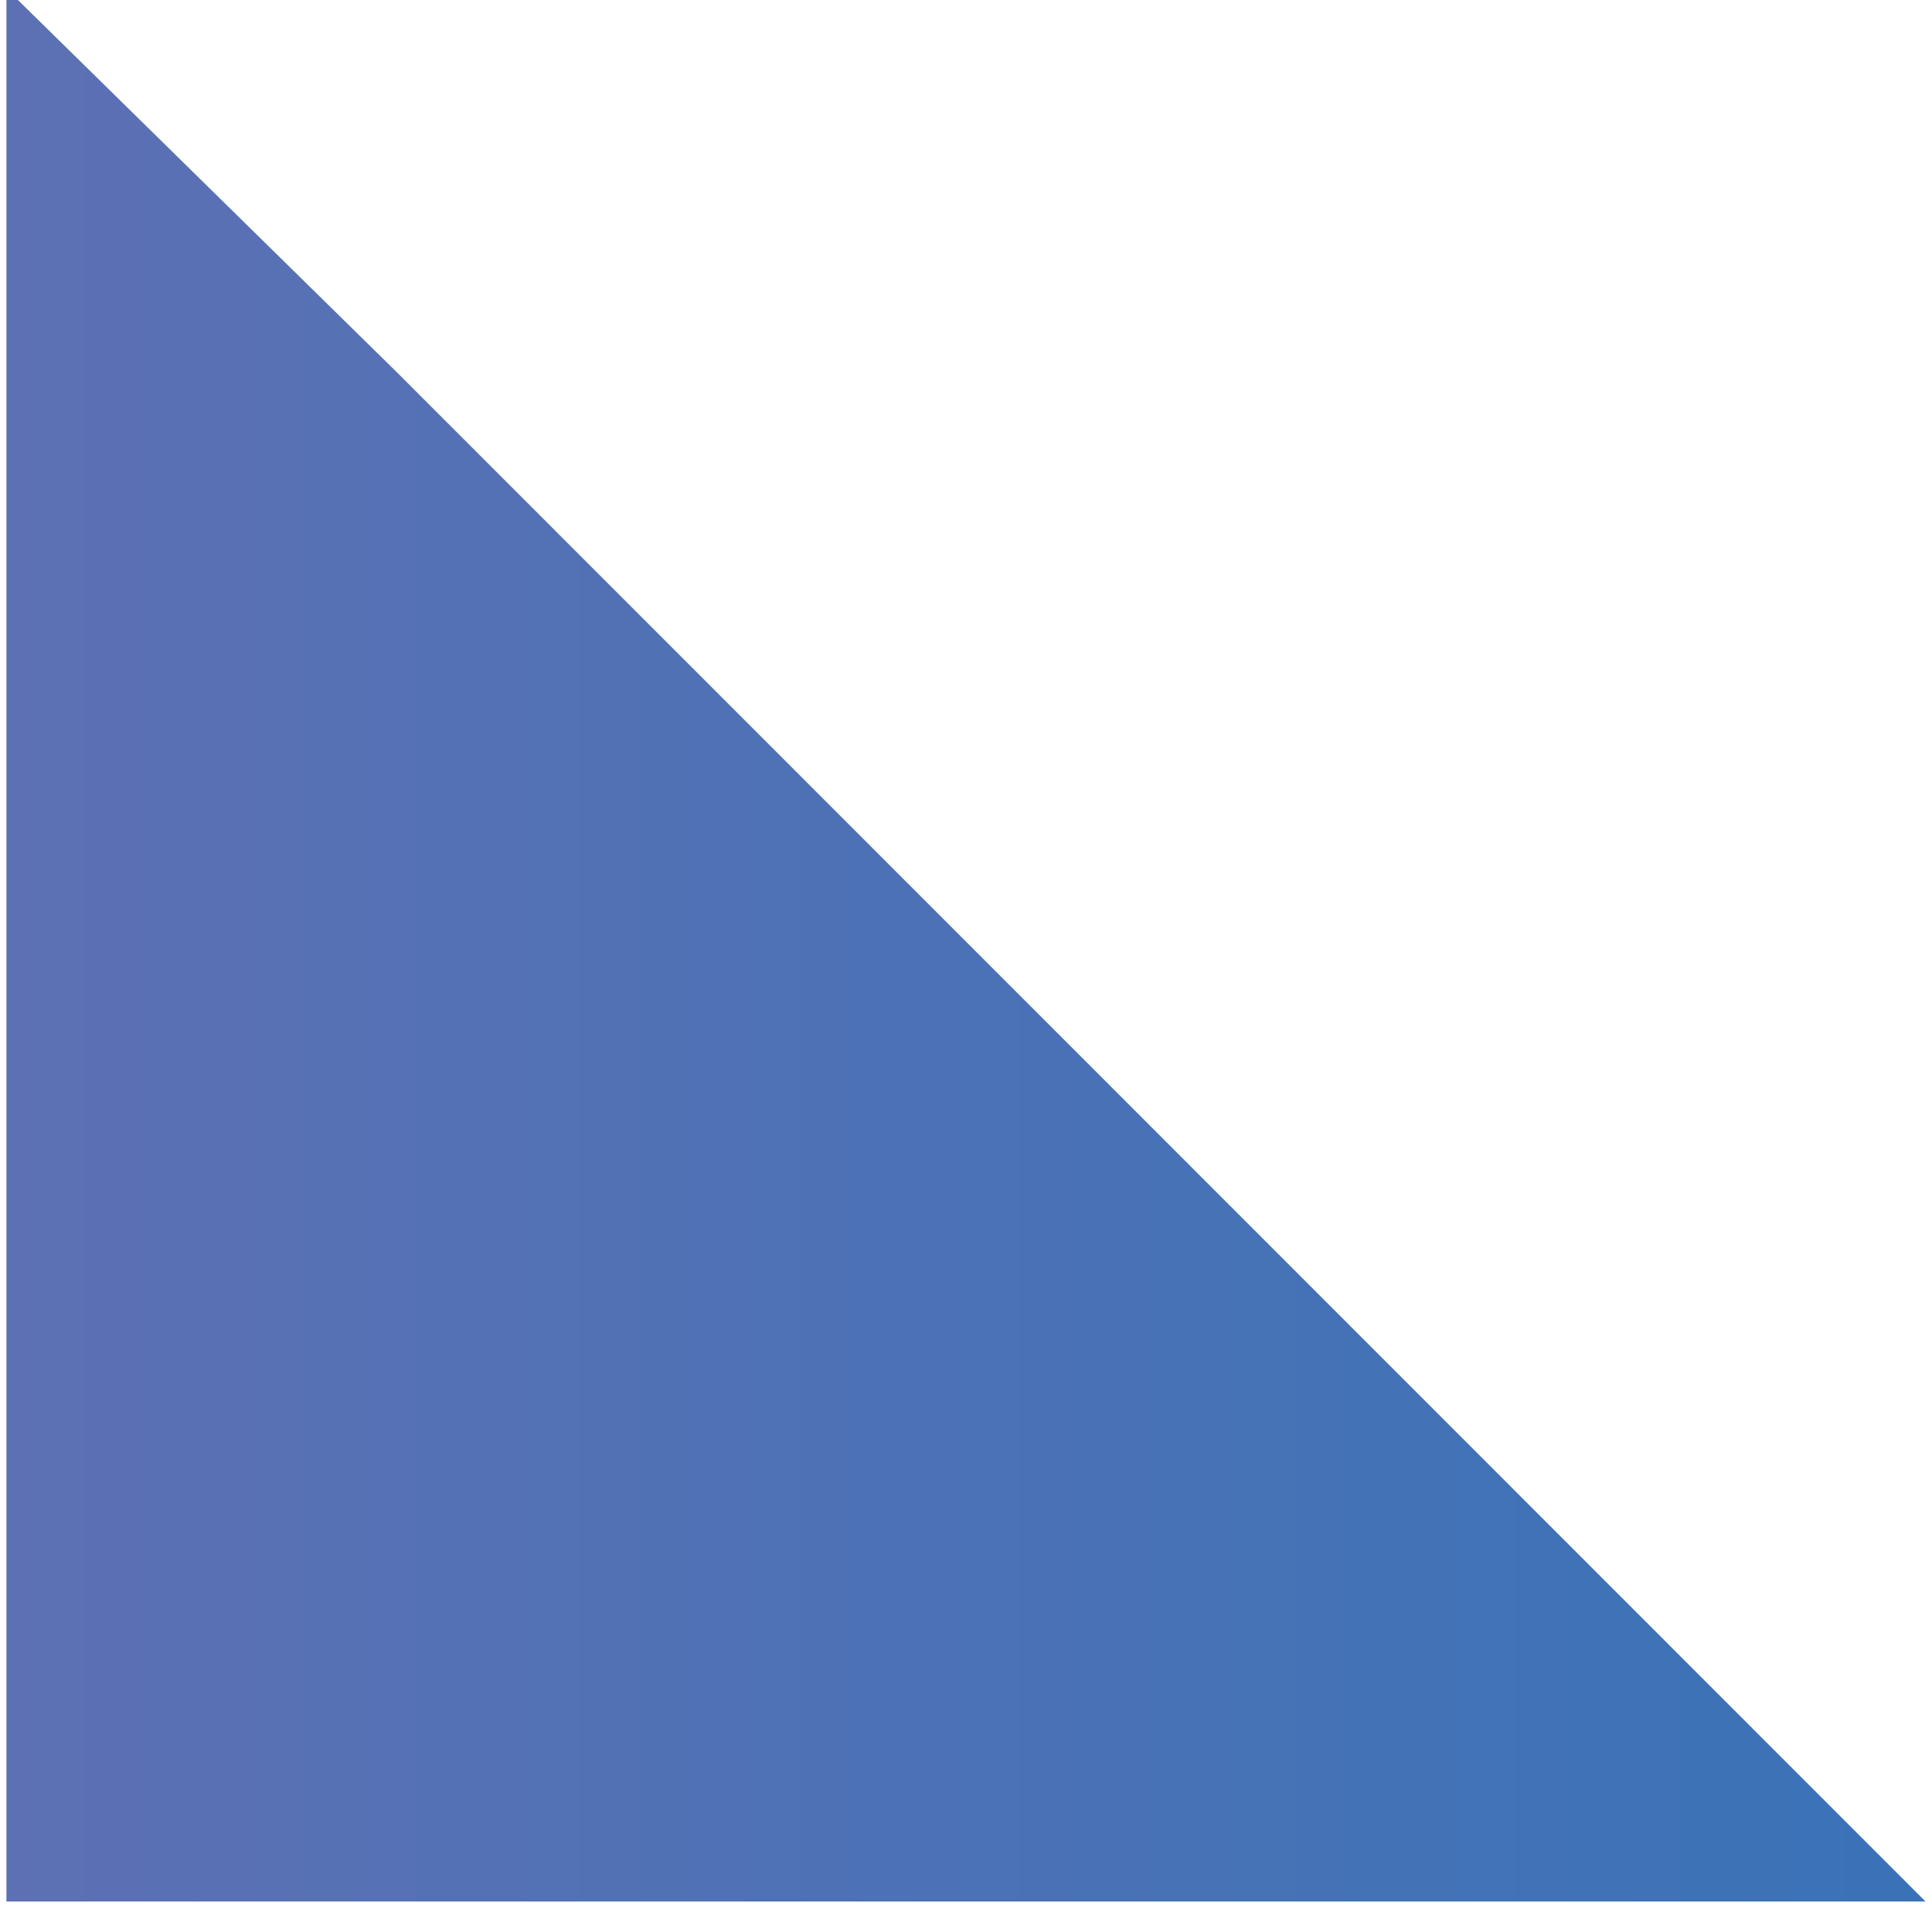 <?xml version="1.0" encoding="iso-8859-1"?>
<!-- Generator: Adobe Illustrator 19.2.1, SVG Export Plug-In . SVG Version: 6.00 Build 0)  -->
<svg version="1.1" xmlns="http://www.w3.org/2000/svg" xmlns:xlink="http://www.w3.org/1999/xlink" x="0px" y="0px"
	 viewBox="0 0 66.418 65.529" style="enable-background:new 0 0 66.418 65.529;" xml:space="preserve">
<g id="Layer_15">
	<linearGradient id="XMLID_2_" gradientUnits="userSpaceOnUse" x1="-396.324" y1="32.5" x2="383.098" y2="32.5">
		<stop  offset="0" style="stop-color:#F37E84"/>
		<stop  offset="0.121" style="stop-color:#DB7693"/>
		<stop  offset="0.288" style="stop-color:#B86BAB"/>
		<stop  offset="0.705" style="stop-color:#0C75BC"/>
		<stop  offset="0.994" style="stop-color:#005C97"/>
	</linearGradient>
	<polygon id="XMLID_2221_" style="fill:url(#XMLID_2_);" points="0.221,-0.388 0.221,65.388 13.716,65.388 66.197,65.388 
		13.667,12.824 	"/>
</g>
<g id="Layer_1">
</g>
</svg>
